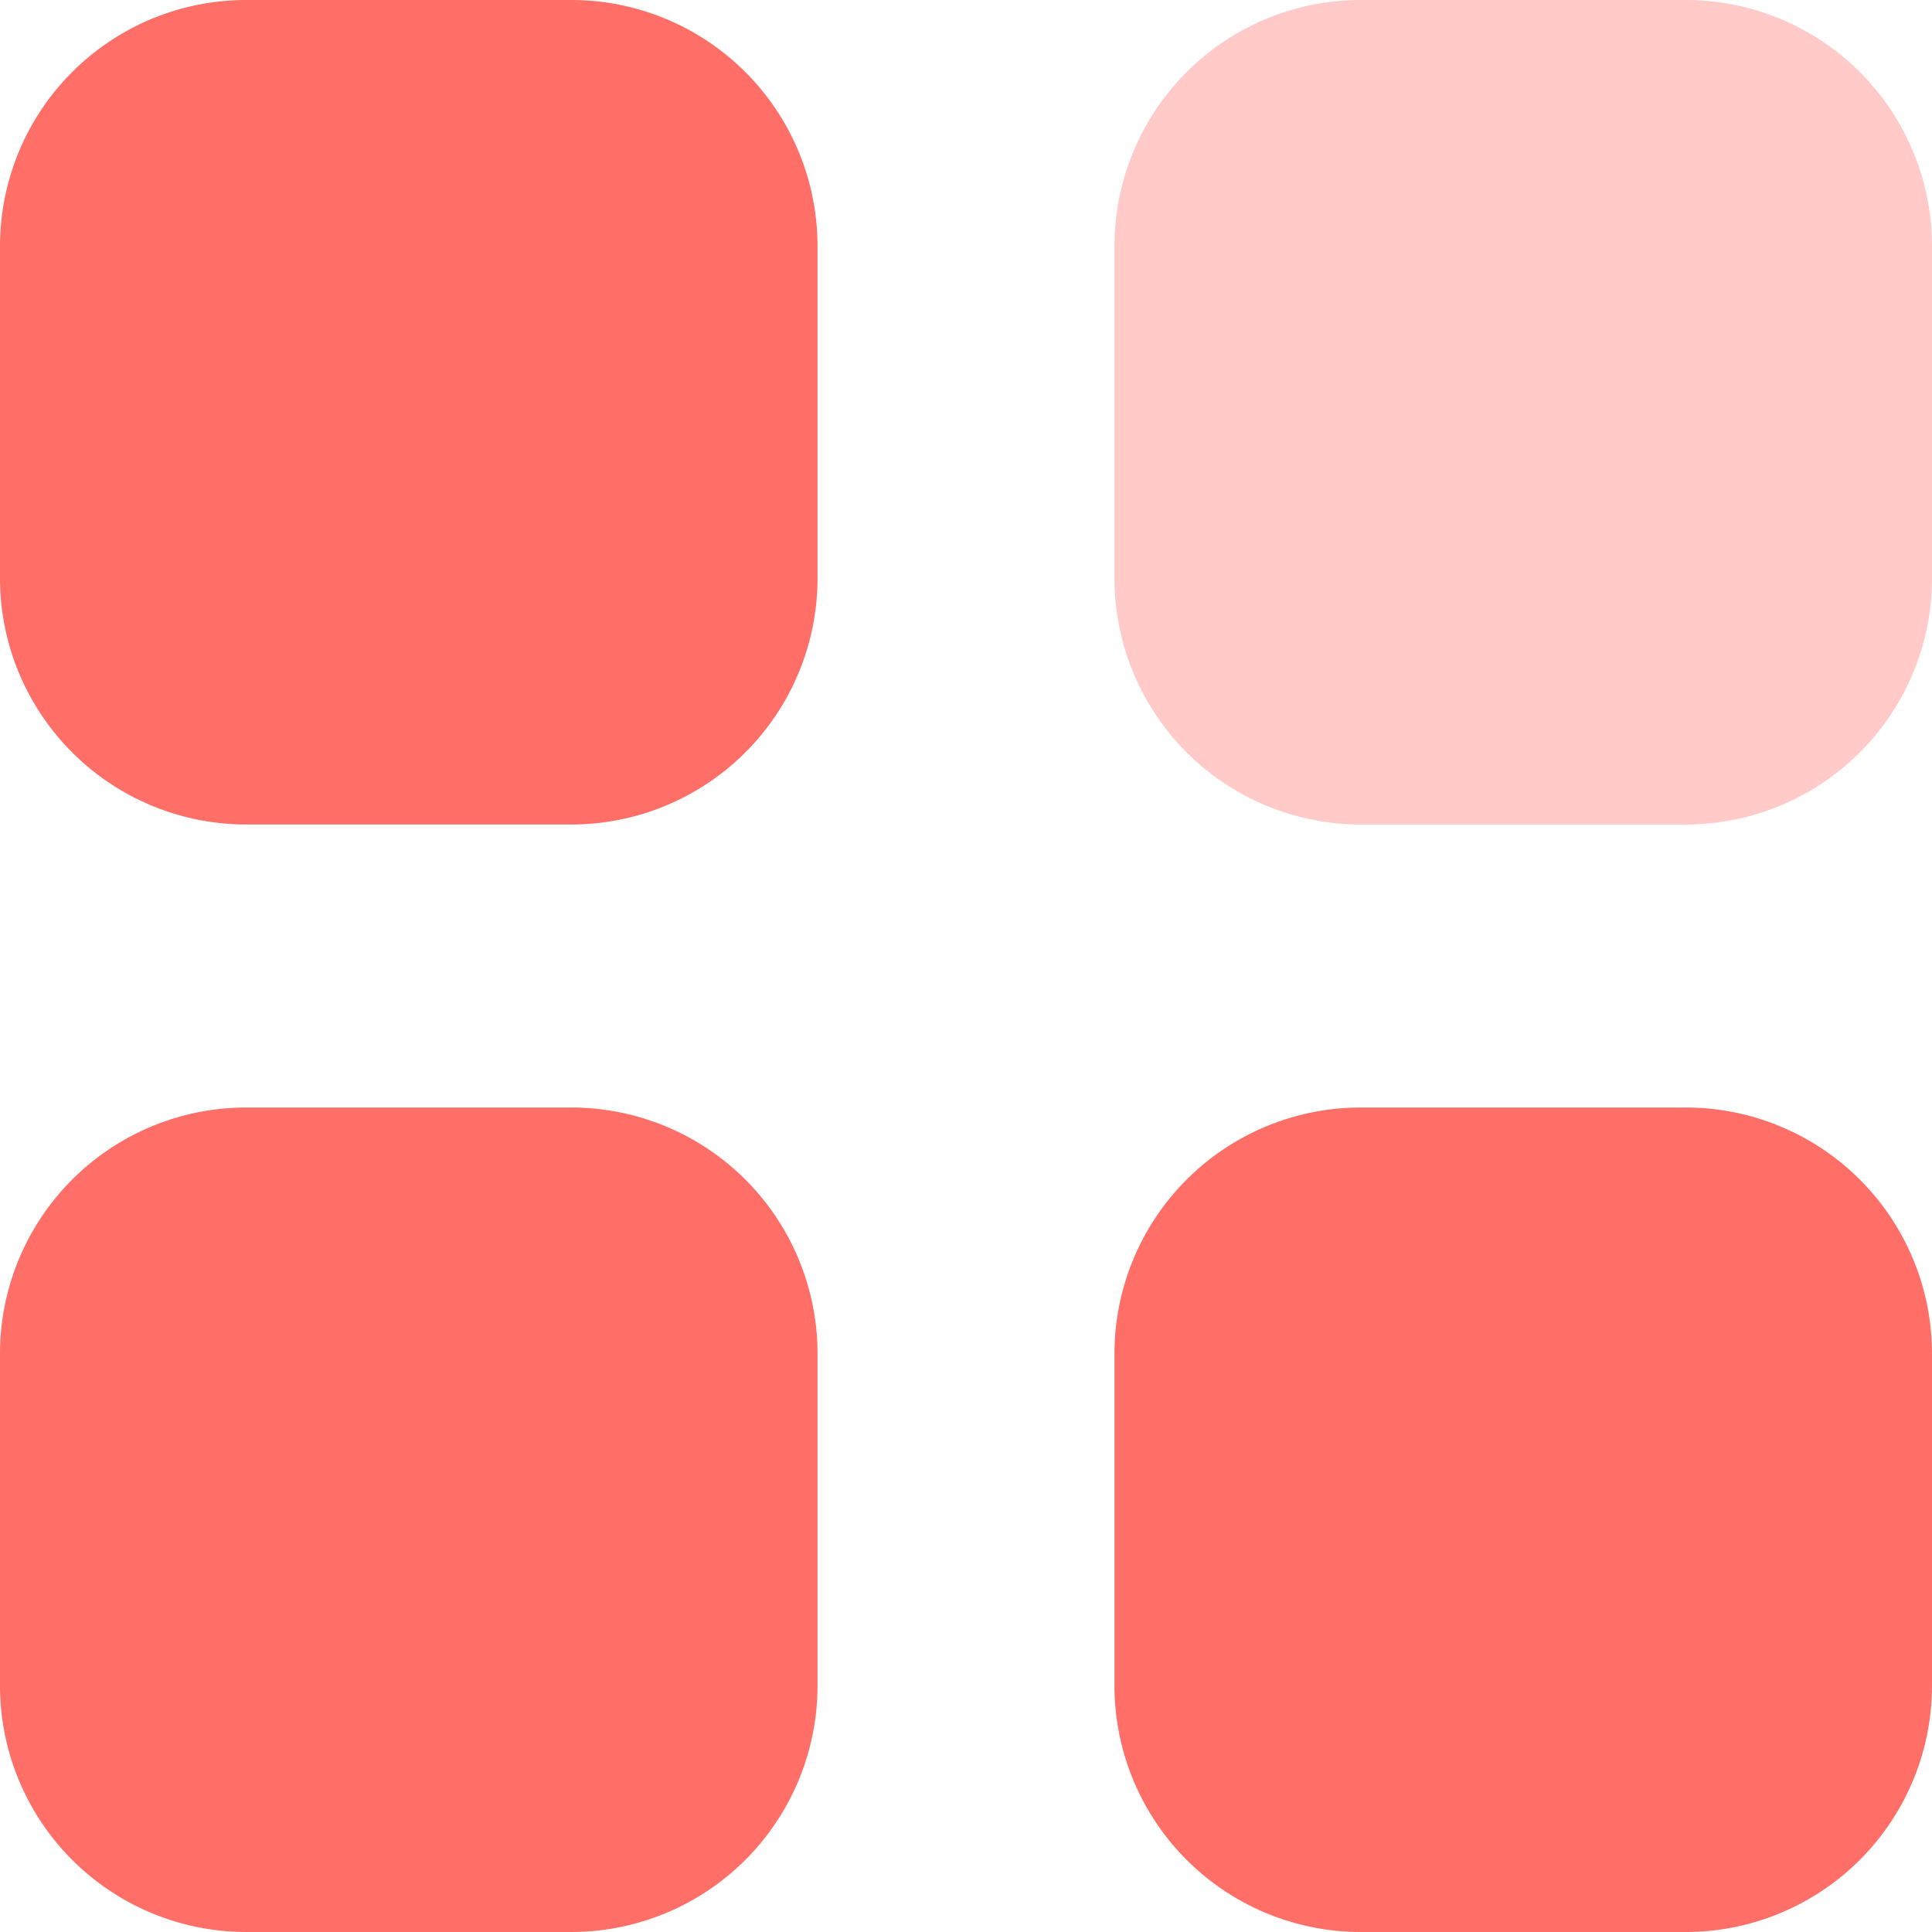 <svg xmlns="http://www.w3.org/2000/svg" width="20" height="20" viewBox="0 0 20 20">
  <g id="category_light_active" transform="translate(-378 -108)">
    <path id="Fill_1" data-name="Fill 1" d="M2.539,0H5.924A2.549,2.549,0,0,1,8.463,2.56V5.975a2.549,2.549,0,0,1-2.539,2.56H2.539A2.549,2.549,0,0,1,0,5.975V2.56A2.549,2.549,0,0,1,2.539,0" transform="translate(389.537 108)" fill="#FFCAC7"/>
    <path id="Fill_4" data-name="Fill 4" d="M2.539,0H5.924A2.549,2.549,0,0,1,8.463,2.56V5.975a2.549,2.549,0,0,1-2.539,2.56H2.539A2.549,2.549,0,0,1,0,5.975V2.56A2.549,2.549,0,0,1,2.539,0" transform="translate(378 108)" fill="#FF6F67"/>
    <path id="Fill_7" data-name="Fill 7" d="M2.539,0H5.924A2.549,2.549,0,0,1,8.463,2.56V5.975a2.55,2.55,0,0,1-2.539,2.56H2.539A2.55,2.55,0,0,1,0,5.975V2.56A2.549,2.549,0,0,1,2.539,0" transform="translate(378 119.465)" fill="#FF6F67"/>
    <path id="Fill_10" data-name="Fill 10" d="M2.539,0H5.924A2.549,2.549,0,0,1,8.463,2.56V5.975a2.55,2.55,0,0,1-2.539,2.56H2.539A2.55,2.55,0,0,1,0,5.975V2.56A2.549,2.549,0,0,1,2.539,0" transform="translate(389.537 119.465)" fill="#FF6F67"/>
  </g>
</svg>
